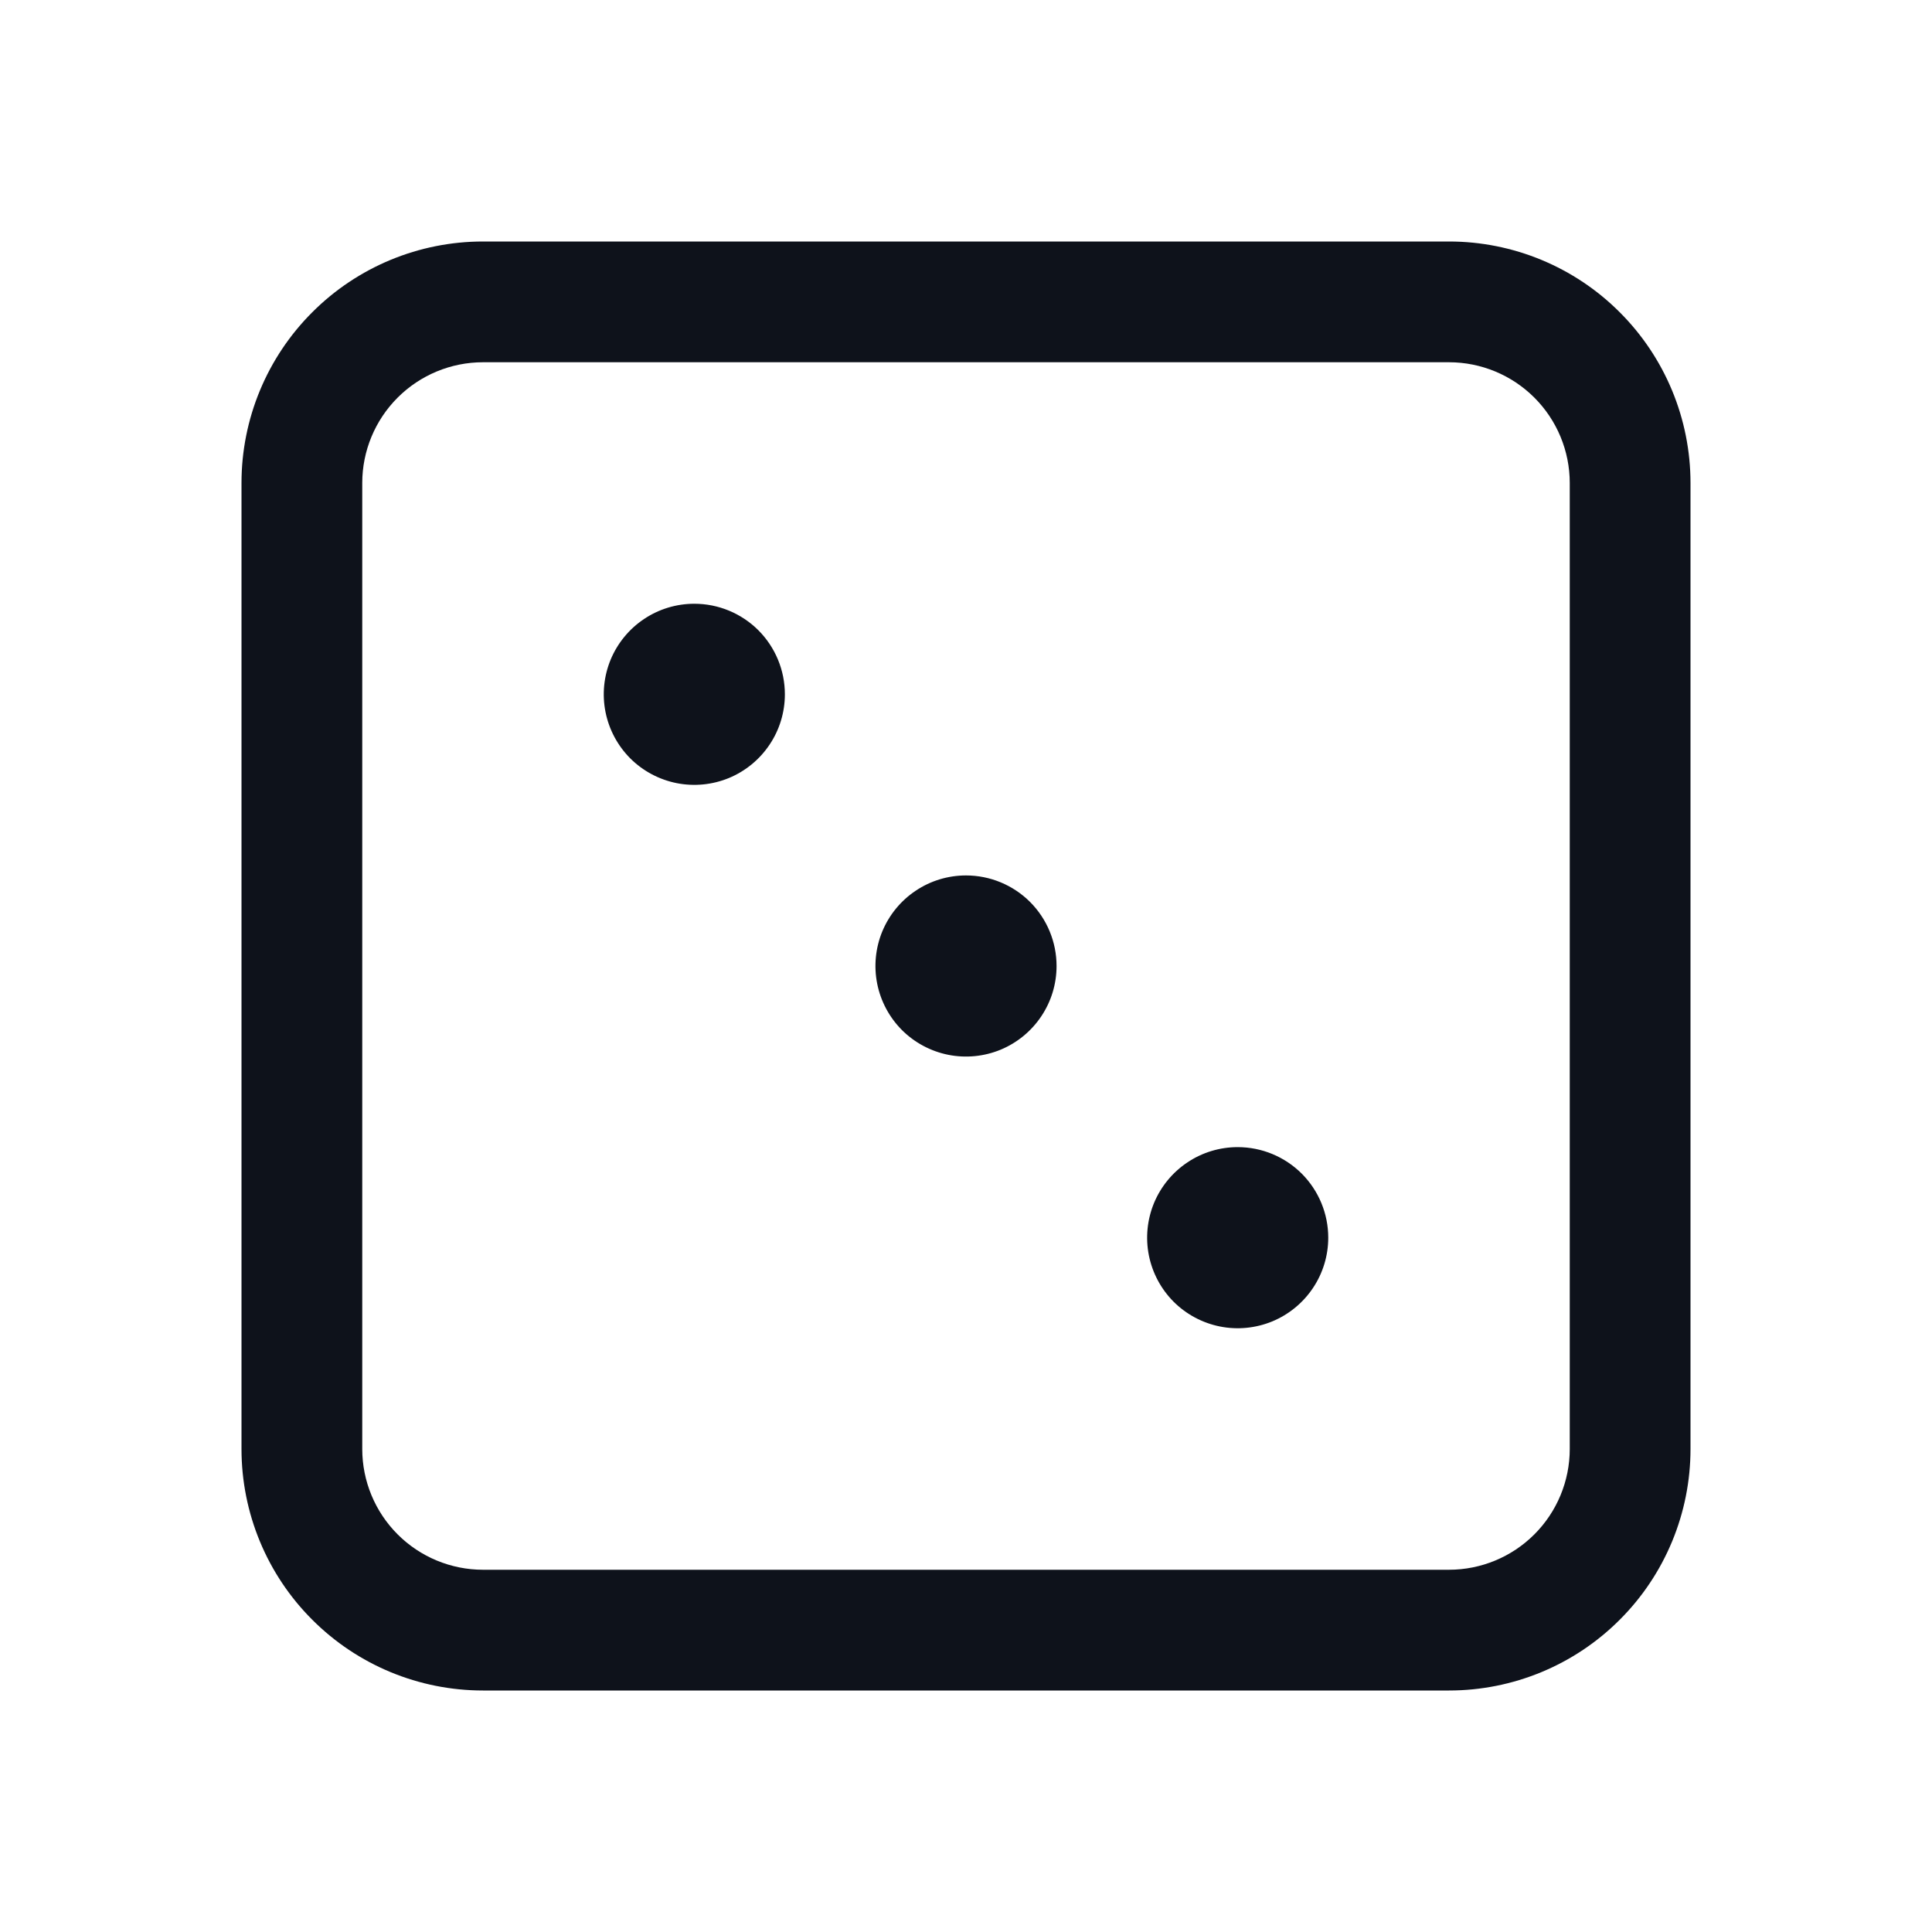 <svg width="32" height="32" viewBox="0 0 32 32" fill="none" xmlns="http://www.w3.org/2000/svg">
<path d="M24 4H8C6.939 4 5.922 4.421 5.172 5.172C4.421 5.922 4 6.939 4 8V24C4 25.061 4.421 26.078 5.172 26.828C5.922 27.579 6.939 28 8 28H24C25.061 28 26.078 27.579 26.828 26.828C27.579 26.078 28 25.061 28 24V8C28 6.939 27.579 5.922 26.828 5.172C26.078 4.421 25.061 4 24 4ZM26 24C26 24.53 25.789 25.039 25.414 25.414C25.039 25.789 24.53 26 24 26H8C7.47 26 6.961 25.789 6.586 25.414C6.211 25.039 6 24.53 6 24V8C6 7.47 6.211 6.961 6.586 6.586C6.961 6.211 7.47 6 8 6H24C24.53 6 25.039 6.211 25.414 6.586C25.789 6.961 26 7.47 26 8V24ZM13 11.5C13 11.797 12.912 12.087 12.747 12.333C12.582 12.58 12.348 12.772 12.074 12.886C11.8 12.999 11.498 13.029 11.207 12.971C10.916 12.913 10.649 12.77 10.439 12.561C10.23 12.351 10.087 12.084 10.029 11.793C9.971 11.502 10.001 11.2 10.114 10.926C10.228 10.652 10.42 10.418 10.667 10.253C10.913 10.088 11.203 10 11.5 10C11.898 10 12.279 10.158 12.561 10.439C12.842 10.721 13 11.102 13 11.5ZM17.5 16C17.5 16.297 17.412 16.587 17.247 16.833C17.082 17.08 16.848 17.272 16.574 17.386C16.3 17.499 15.998 17.529 15.707 17.471C15.416 17.413 15.149 17.27 14.939 17.061C14.73 16.851 14.587 16.584 14.529 16.293C14.471 16.002 14.501 15.7 14.614 15.426C14.728 15.152 14.92 14.918 15.167 14.753C15.413 14.588 15.703 14.5 16 14.5C16.398 14.5 16.779 14.658 17.061 14.939C17.342 15.221 17.5 15.602 17.5 16ZM22 20.5C22 20.797 21.912 21.087 21.747 21.333C21.582 21.58 21.348 21.772 21.074 21.886C20.8 21.999 20.498 22.029 20.207 21.971C19.916 21.913 19.649 21.77 19.439 21.561C19.23 21.351 19.087 21.084 19.029 20.793C18.971 20.502 19.001 20.2 19.114 19.926C19.228 19.652 19.42 19.418 19.667 19.253C19.913 19.088 20.203 19 20.5 19C20.898 19 21.279 19.158 21.561 19.439C21.842 19.721 22 20.102 22 20.5Z" fill="#0E121B"/>
</svg>
